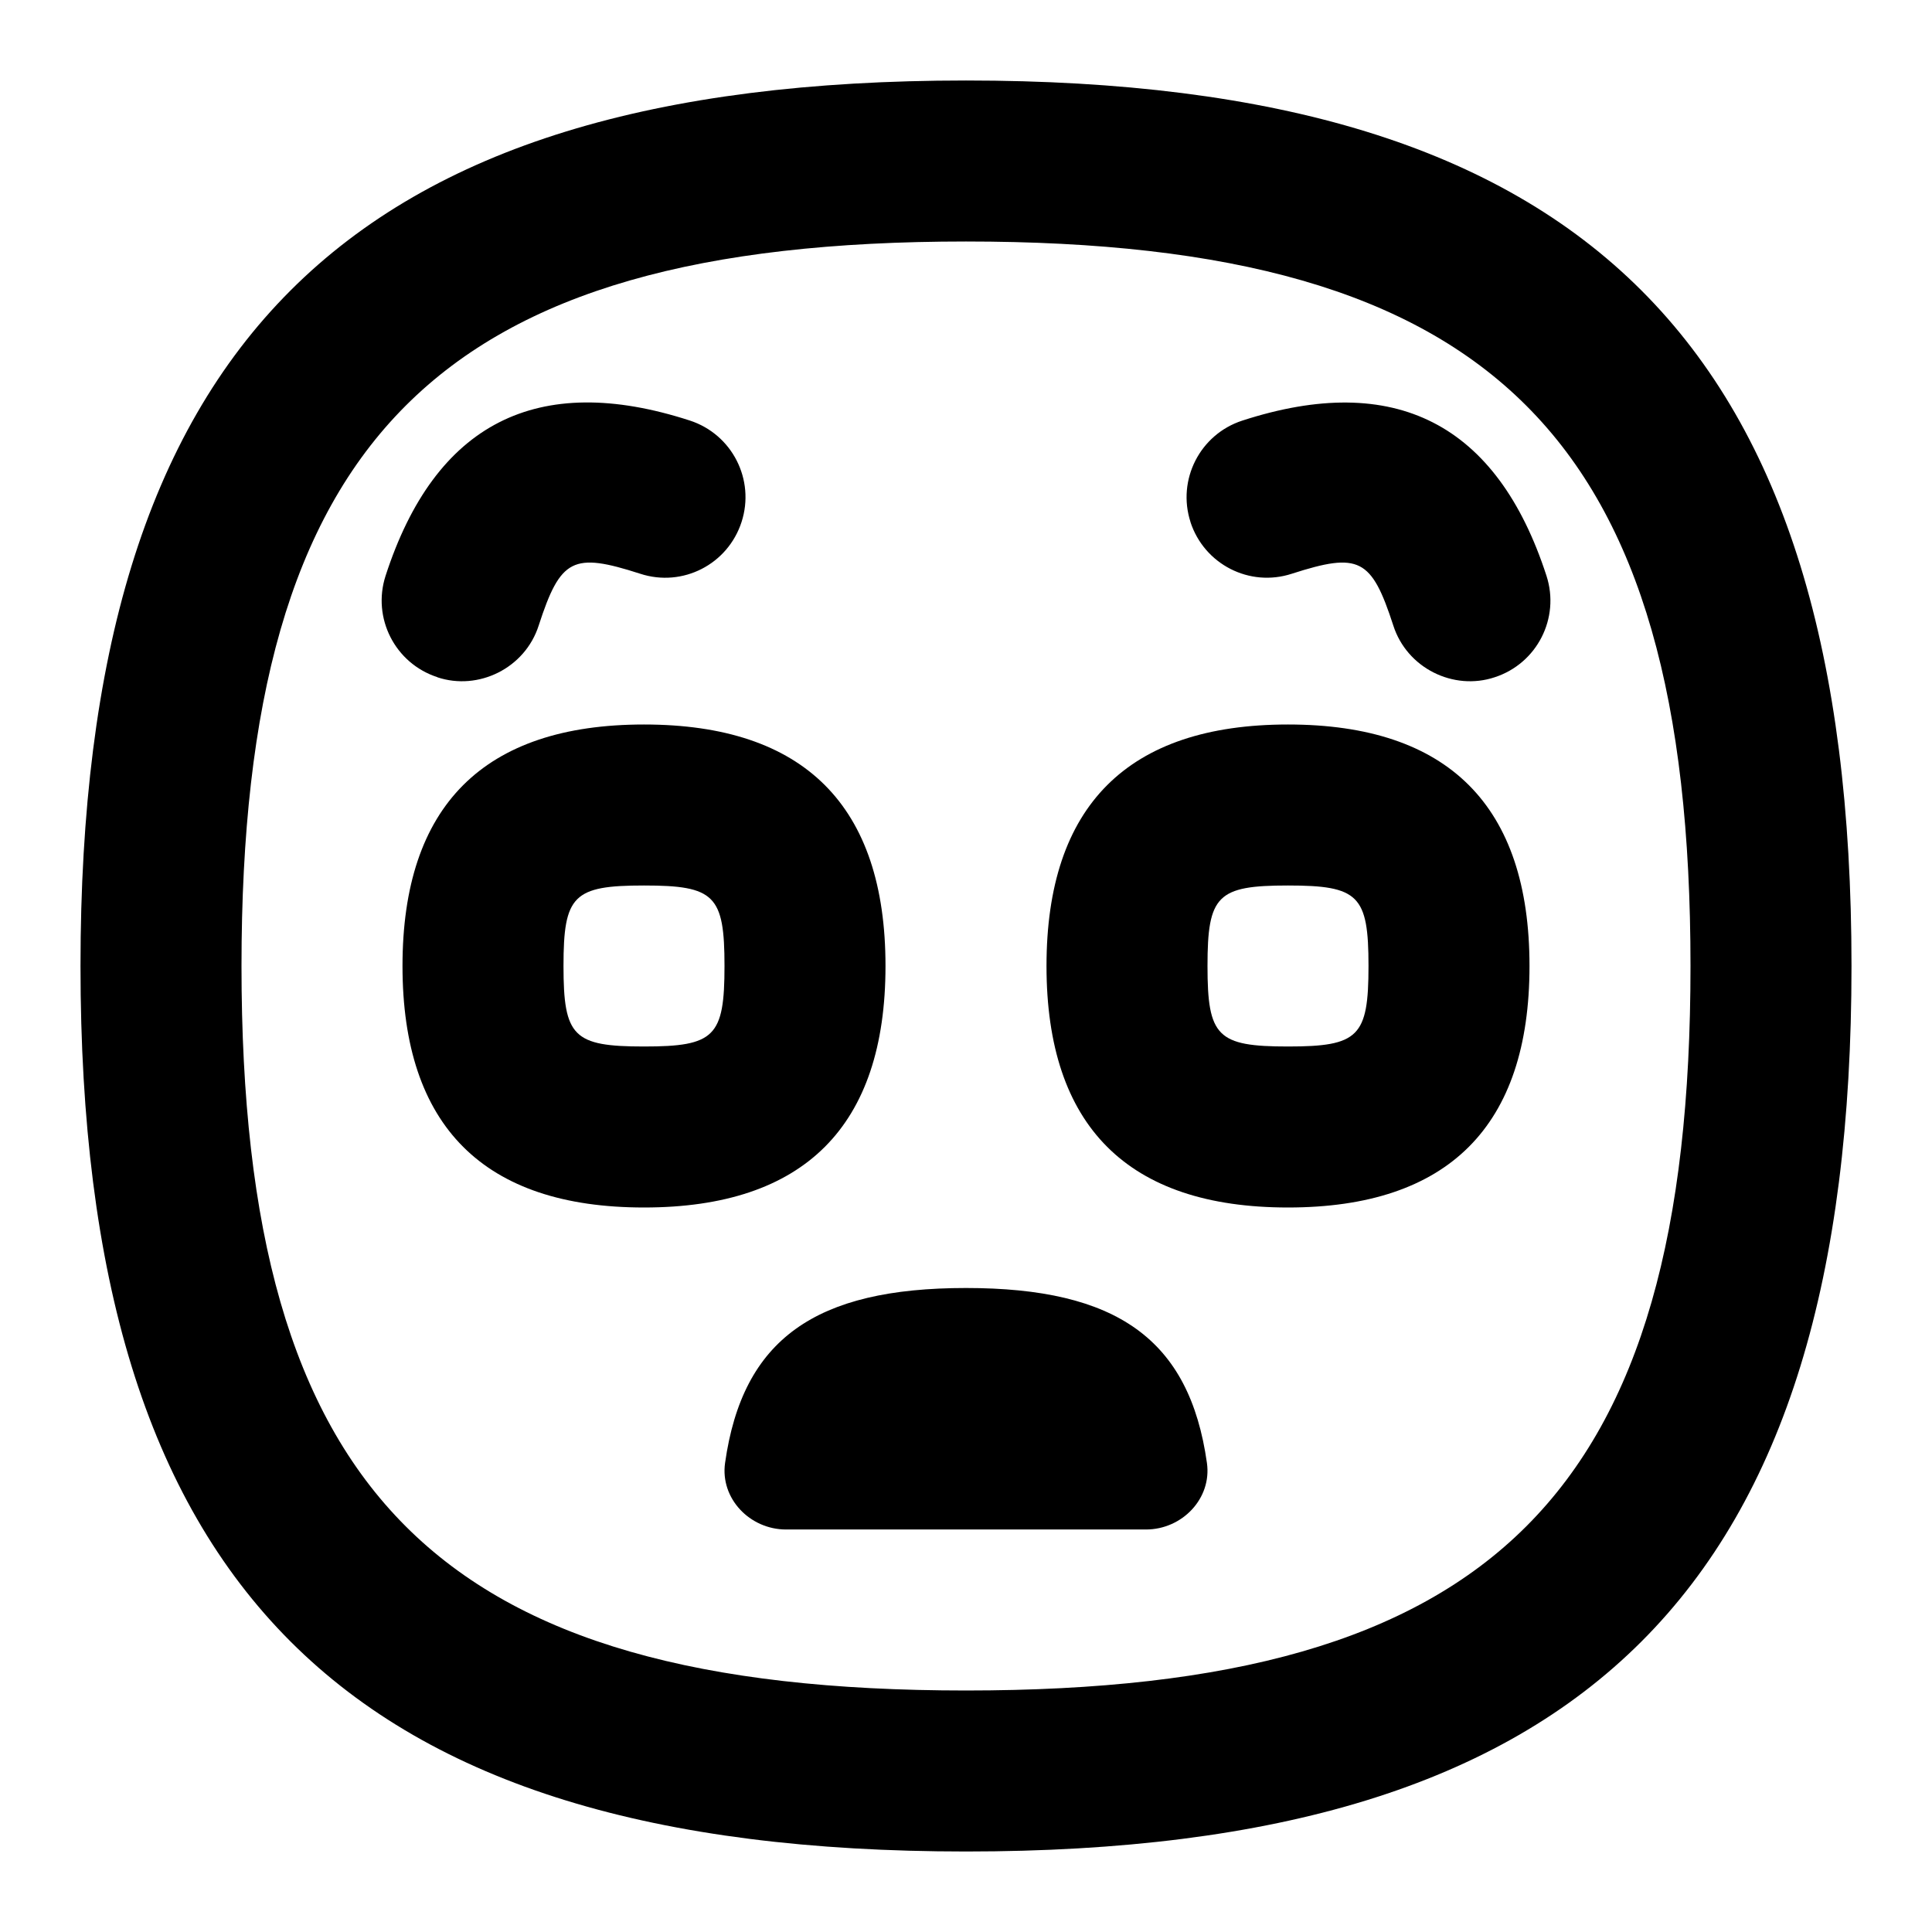 <svg id="Layer_1" viewBox="0 0 24 24" xmlns="http://www.w3.org/2000/svg" data-name="Layer 1"><path d="m14.789 6.485c-.17-.525.117-1.089.643-1.26 1.893-.615 3.165.035 3.779 1.928.17.525-.117 1.089-.643 1.26-.511.171-1.09-.112-1.26-.643-.271-.835-.424-.912-1.26-.643-.526.172-1.089-.117-1.26-.643zm-9.357 1.928c.511.171 1.09-.112 1.26-.643.271-.835.426-.912 1.26-.643.528.173 1.09-.117 1.26-.643.17-.525-.117-1.089-.643-1.26-1.896-.615-3.165.035-3.779 1.928-.17.525.117 1.089.643 1.26zm2.568 6.587c-1.991 0-3-1.01-3-3s1.009-3 3-3 3 1.009 3 3-1.009 3-3 3zm1-3c0-.878-.122-1-1-1s-1 .122-1 1 .122 1 1 1 1-.122 1-1zm14 0c0 7.71-3.29 11-11 11s-11-3.29-11-11 3.29-11 11-11 11 3.29 11 11zm-2 0c0-6.561-2.439-9-9-9s-9 2.439-9 9 2.439 9 9 9 9-2.439 9-9zm-9 4c-1.871 0-2.776.634-2.993 2.174-.062.44.307.826.758.826h4.47c.451 0 .82-.386.758-.826-.217-1.54-1.122-2.174-2.993-2.174zm7-4c0 1.99-1.009 3-3 3s-3-1.01-3-3 1.009-3 3-3 3 1.009 3 3zm-2 0c0-.878-.122-1-1-1s-1 .122-1 1 .122 1 1 1 1-.122 1-1z"/></svg>